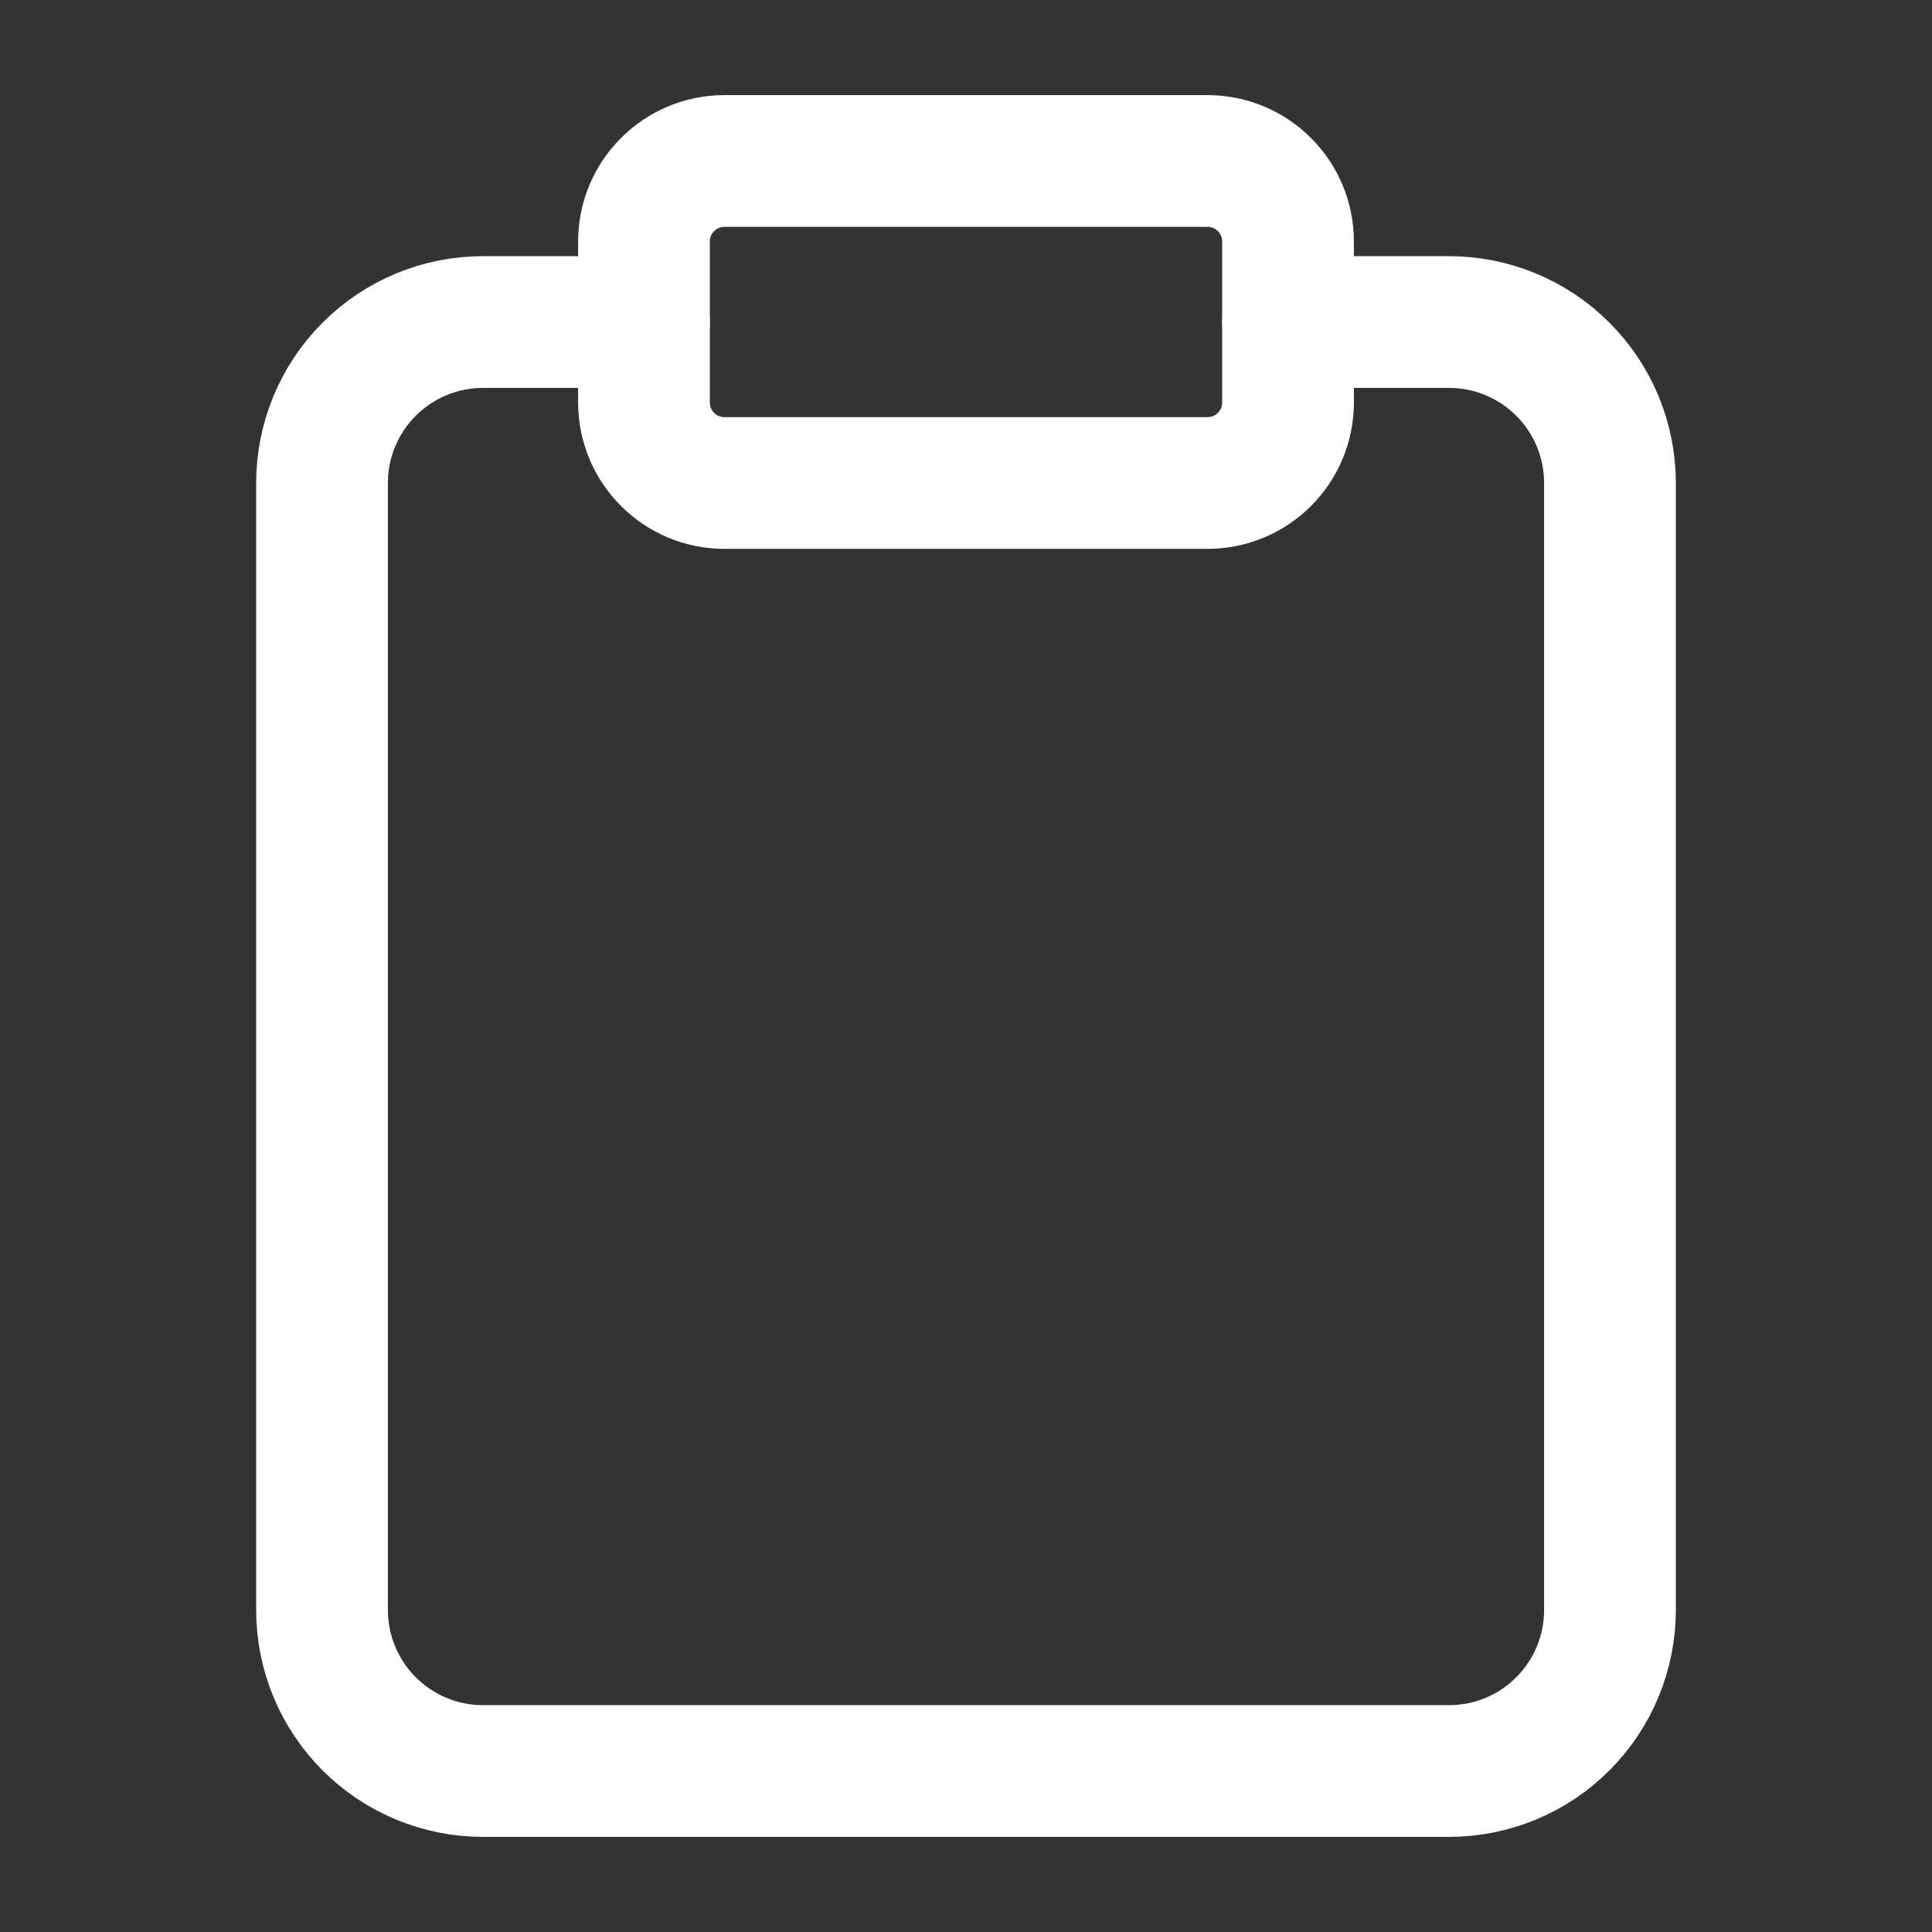 <svg width="22" height="22" viewBox="0 0 22 22" fill="none" xmlns="http://www.w3.org/2000/svg">
<rect x="0" y="0" width="22" height="22" fill="#333333" stroke="none"/>
<g id="clipboard">
<path id="Vector" d="M14.667 3.667H16.5C16.986 3.667 17.453 3.86 17.796 4.204C18.14 4.547 18.333 5.014 18.333 5.5V18.333C18.333 18.82 18.14 19.286 17.796 19.63C17.453 19.974 16.986 20.167 16.5 20.167H5.5C5.014 20.167 4.548 19.974 4.204 19.63C3.86 19.286 3.667 18.82 3.667 18.333V5.5C3.667 5.014 3.86 4.547 4.204 4.204C4.548 3.86 5.014 3.667 5.5 3.667H7.333" stroke="white" stroke-width="1.5" stroke-linecap="round" stroke-linejoin="round"/>
<path id="Vector_2" d="M13.75 1.833H8.25C7.744 1.833 7.333 2.244 7.333 2.75V4.583C7.333 5.09 7.744 5.5 8.25 5.5H13.75C14.256 5.5 14.667 5.09 14.667 4.583V2.75C14.667 2.244 14.256 1.833 13.75 1.833Z" stroke="white" stroke-width="1.5" stroke-linecap="round" stroke-linejoin="round"/>
</g>
</svg>
